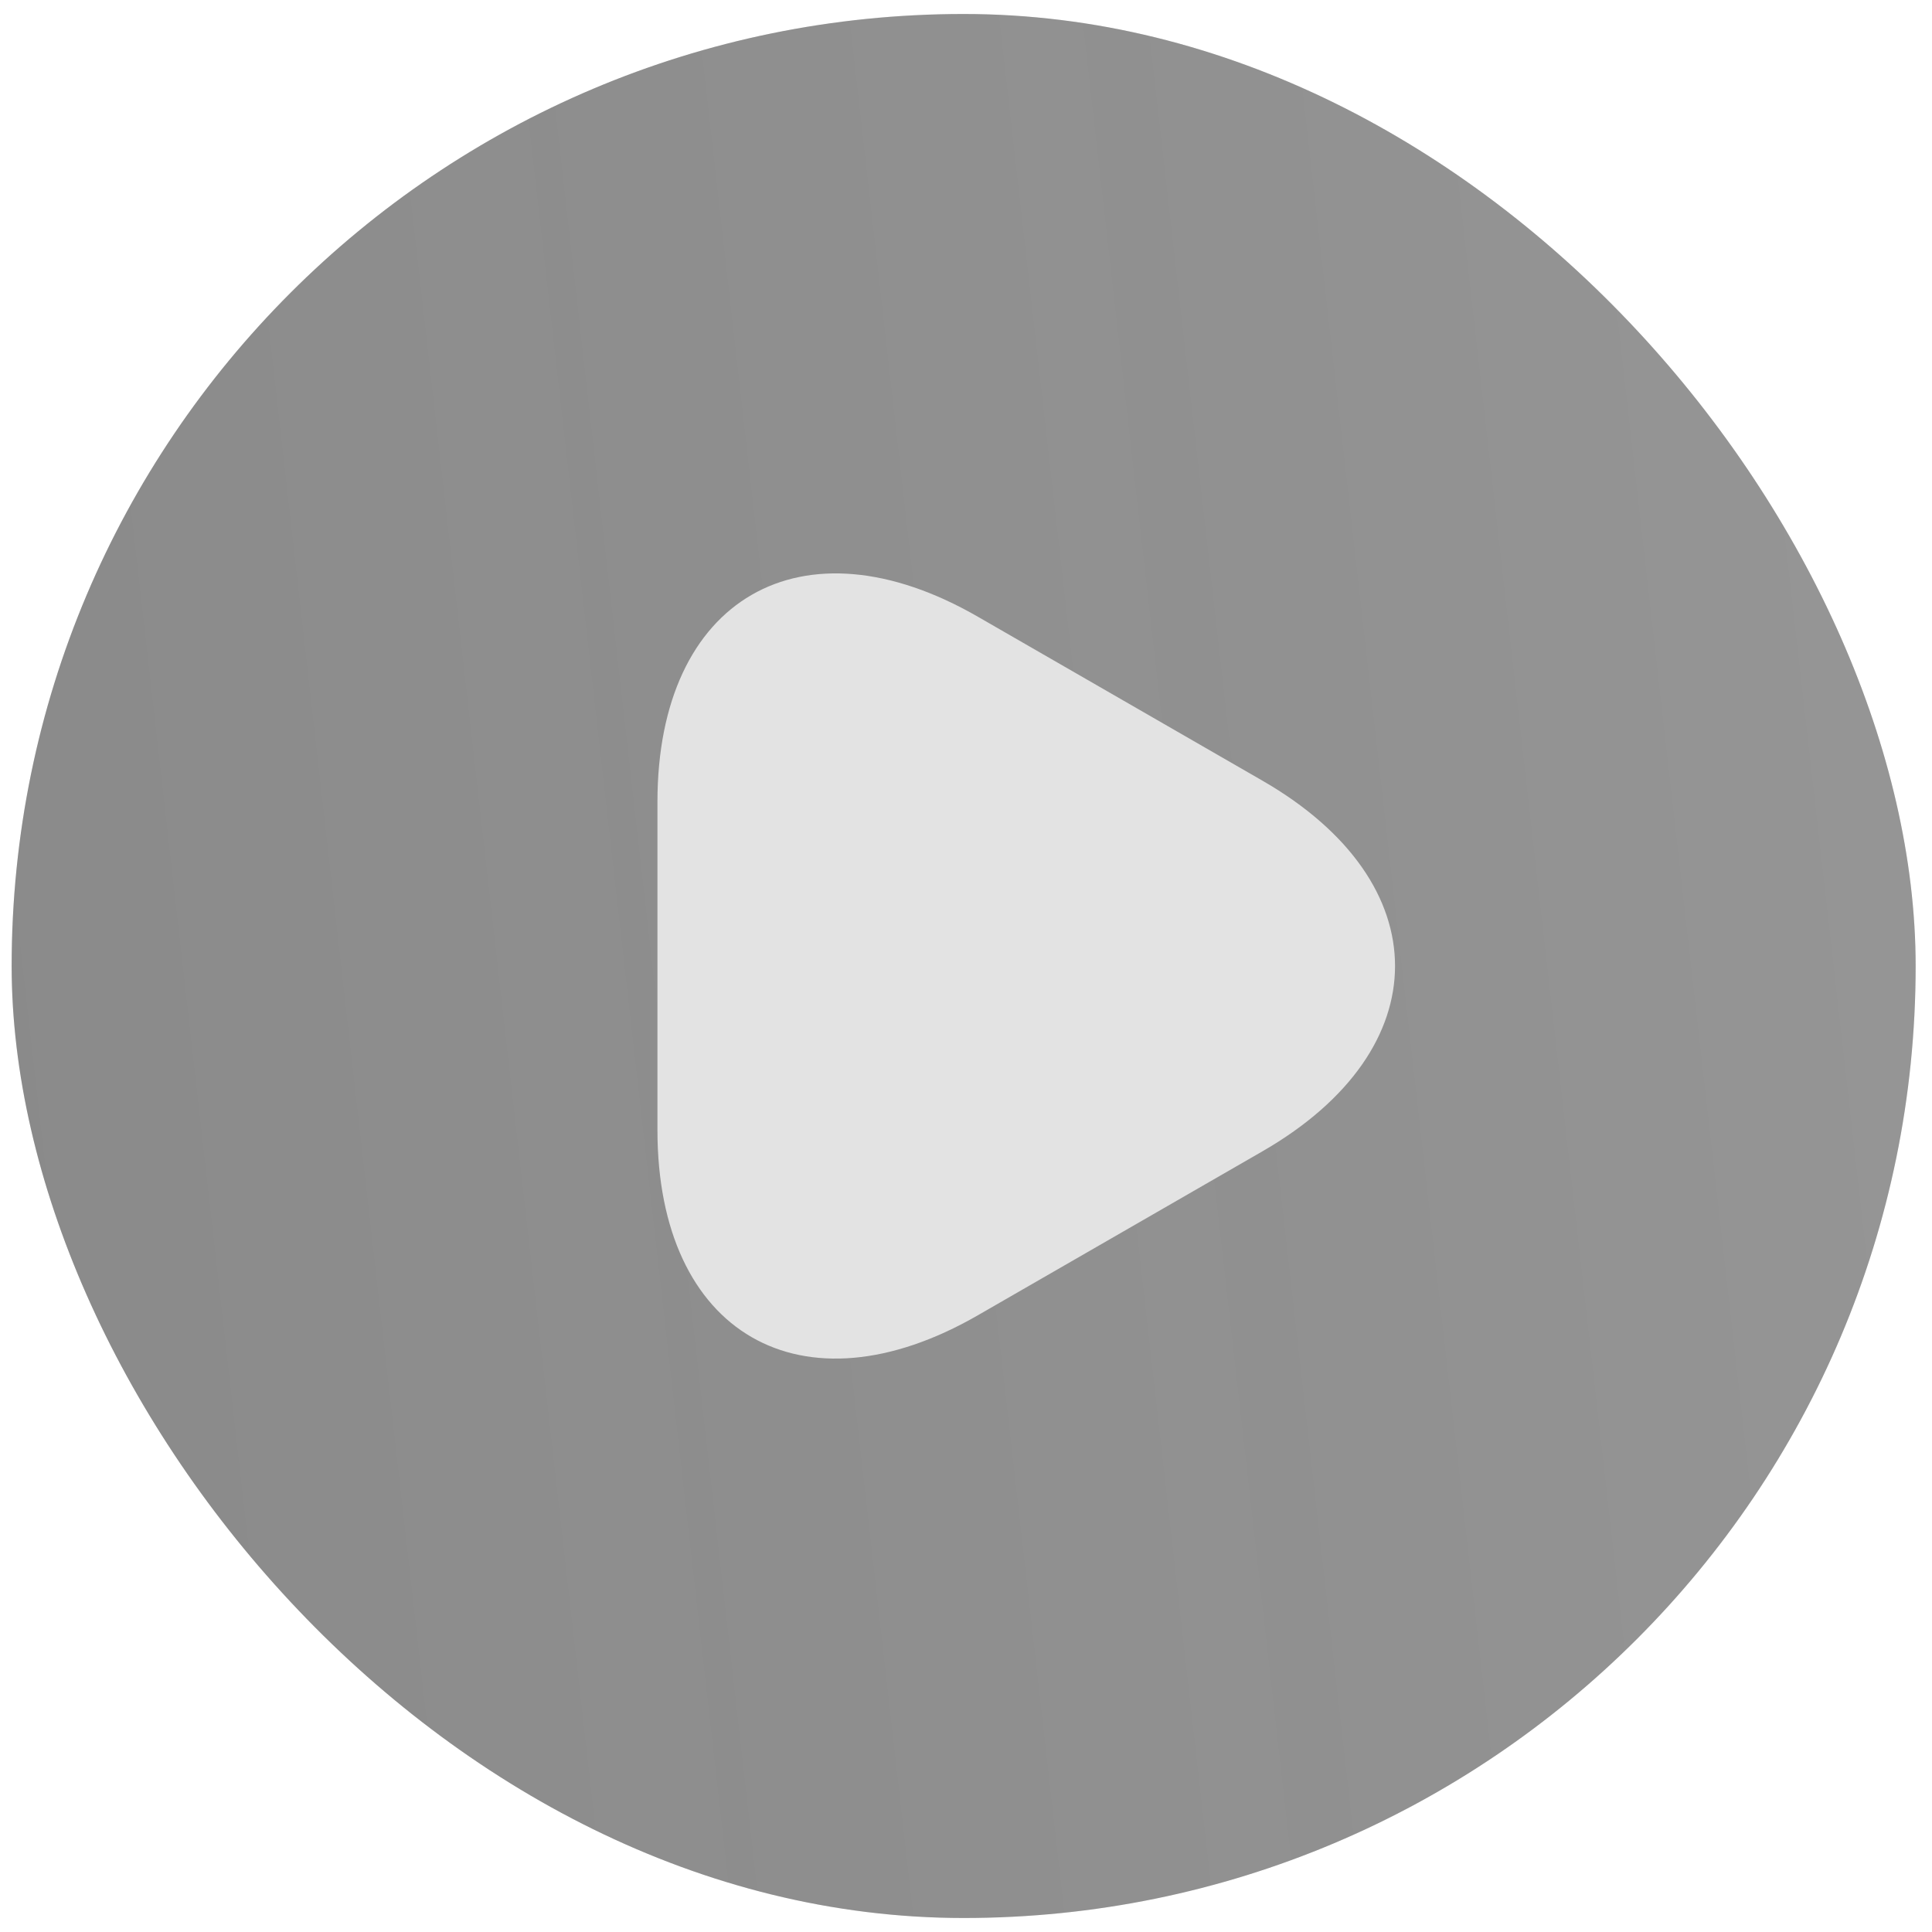 <svg width="69" height="69" viewBox="0 0 69 69" fill="none" xmlns="http://www.w3.org/2000/svg">
<g id="vuesax/linear/play">
<rect x="0.416" y="0.5" width="68" height="68" rx="34" fill="#363636" fill-opacity="0.6"/>
<rect x="0.416" y="0.5" width="68" height="68" rx="34" fill="url(#paint0_linear_1_1717)" fill-opacity="0.2"/>
<g id="vuesax/linear/play_2">
<g id="play">
<path id="Vector" d="M23.48 34.5V28.643C23.48 21.372 28.63 18.394 34.931 22.03L40.014 24.958L45.097 27.887C51.398 31.522 51.398 37.478 45.097 41.113L40.014 44.042L34.931 46.97C28.63 50.606 23.48 47.628 23.48 40.357V34.5Z" fill="#E3E3E3"/>
</g>
</g>
</g>
<defs>
<linearGradient id="paint0_linear_1_1717" x1="65.315" y1="0.5" x2="-5.899" y2="8.576" gradientUnits="userSpaceOnUse">
<stop stop-color="#E3E3E3" stop-opacity="0.82"/>
<stop offset="1" stop-color="#9F9F9F" stop-opacity="0.75"/>
</linearGradient>
</defs>
</svg>
